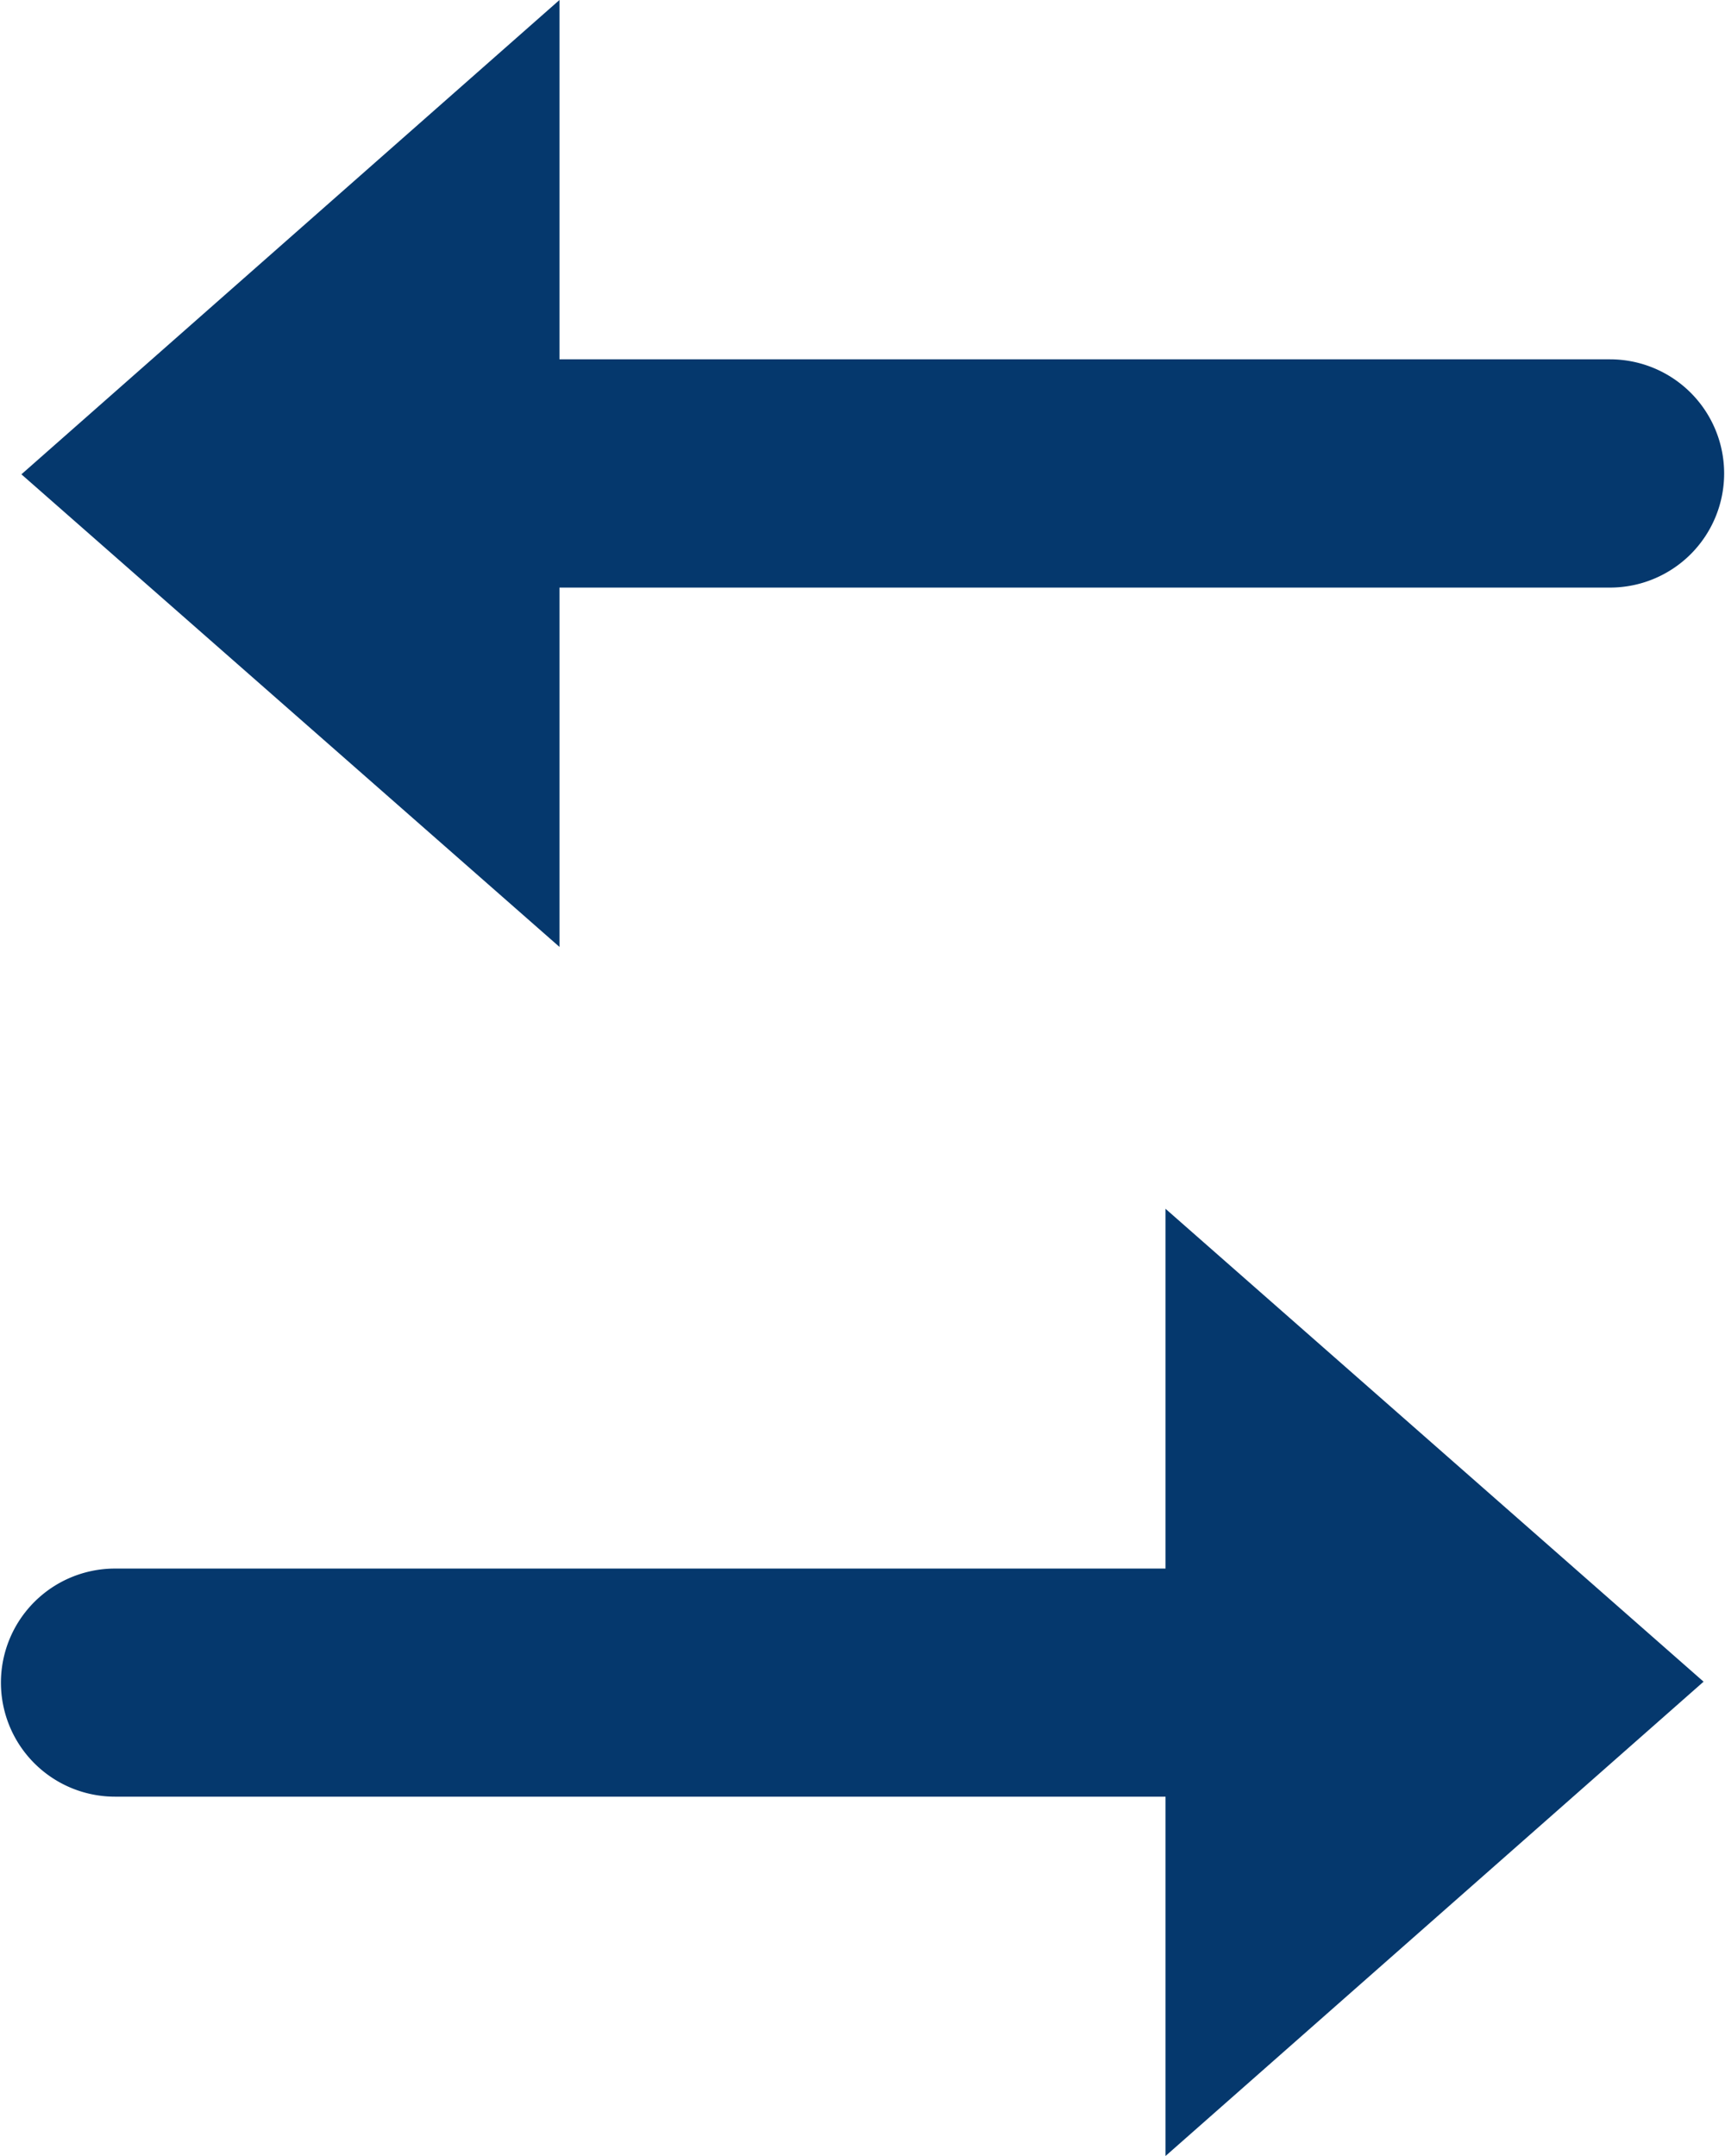 <svg xmlns="http://www.w3.org/2000/svg" width="12" height="15" viewBox="0 0 12 15">
  <path id="compare2" d="M8.108,12.5H.8a.793.793,0,1,1,0-1.587H8.108V8.41L11.851,11.7,8.108,15ZM.149,3.3,3.892,0V2.5H11.2a.794.794,0,1,1,0,1.588H3.892v2.5Z" fill="#05386D"/>
</svg>
